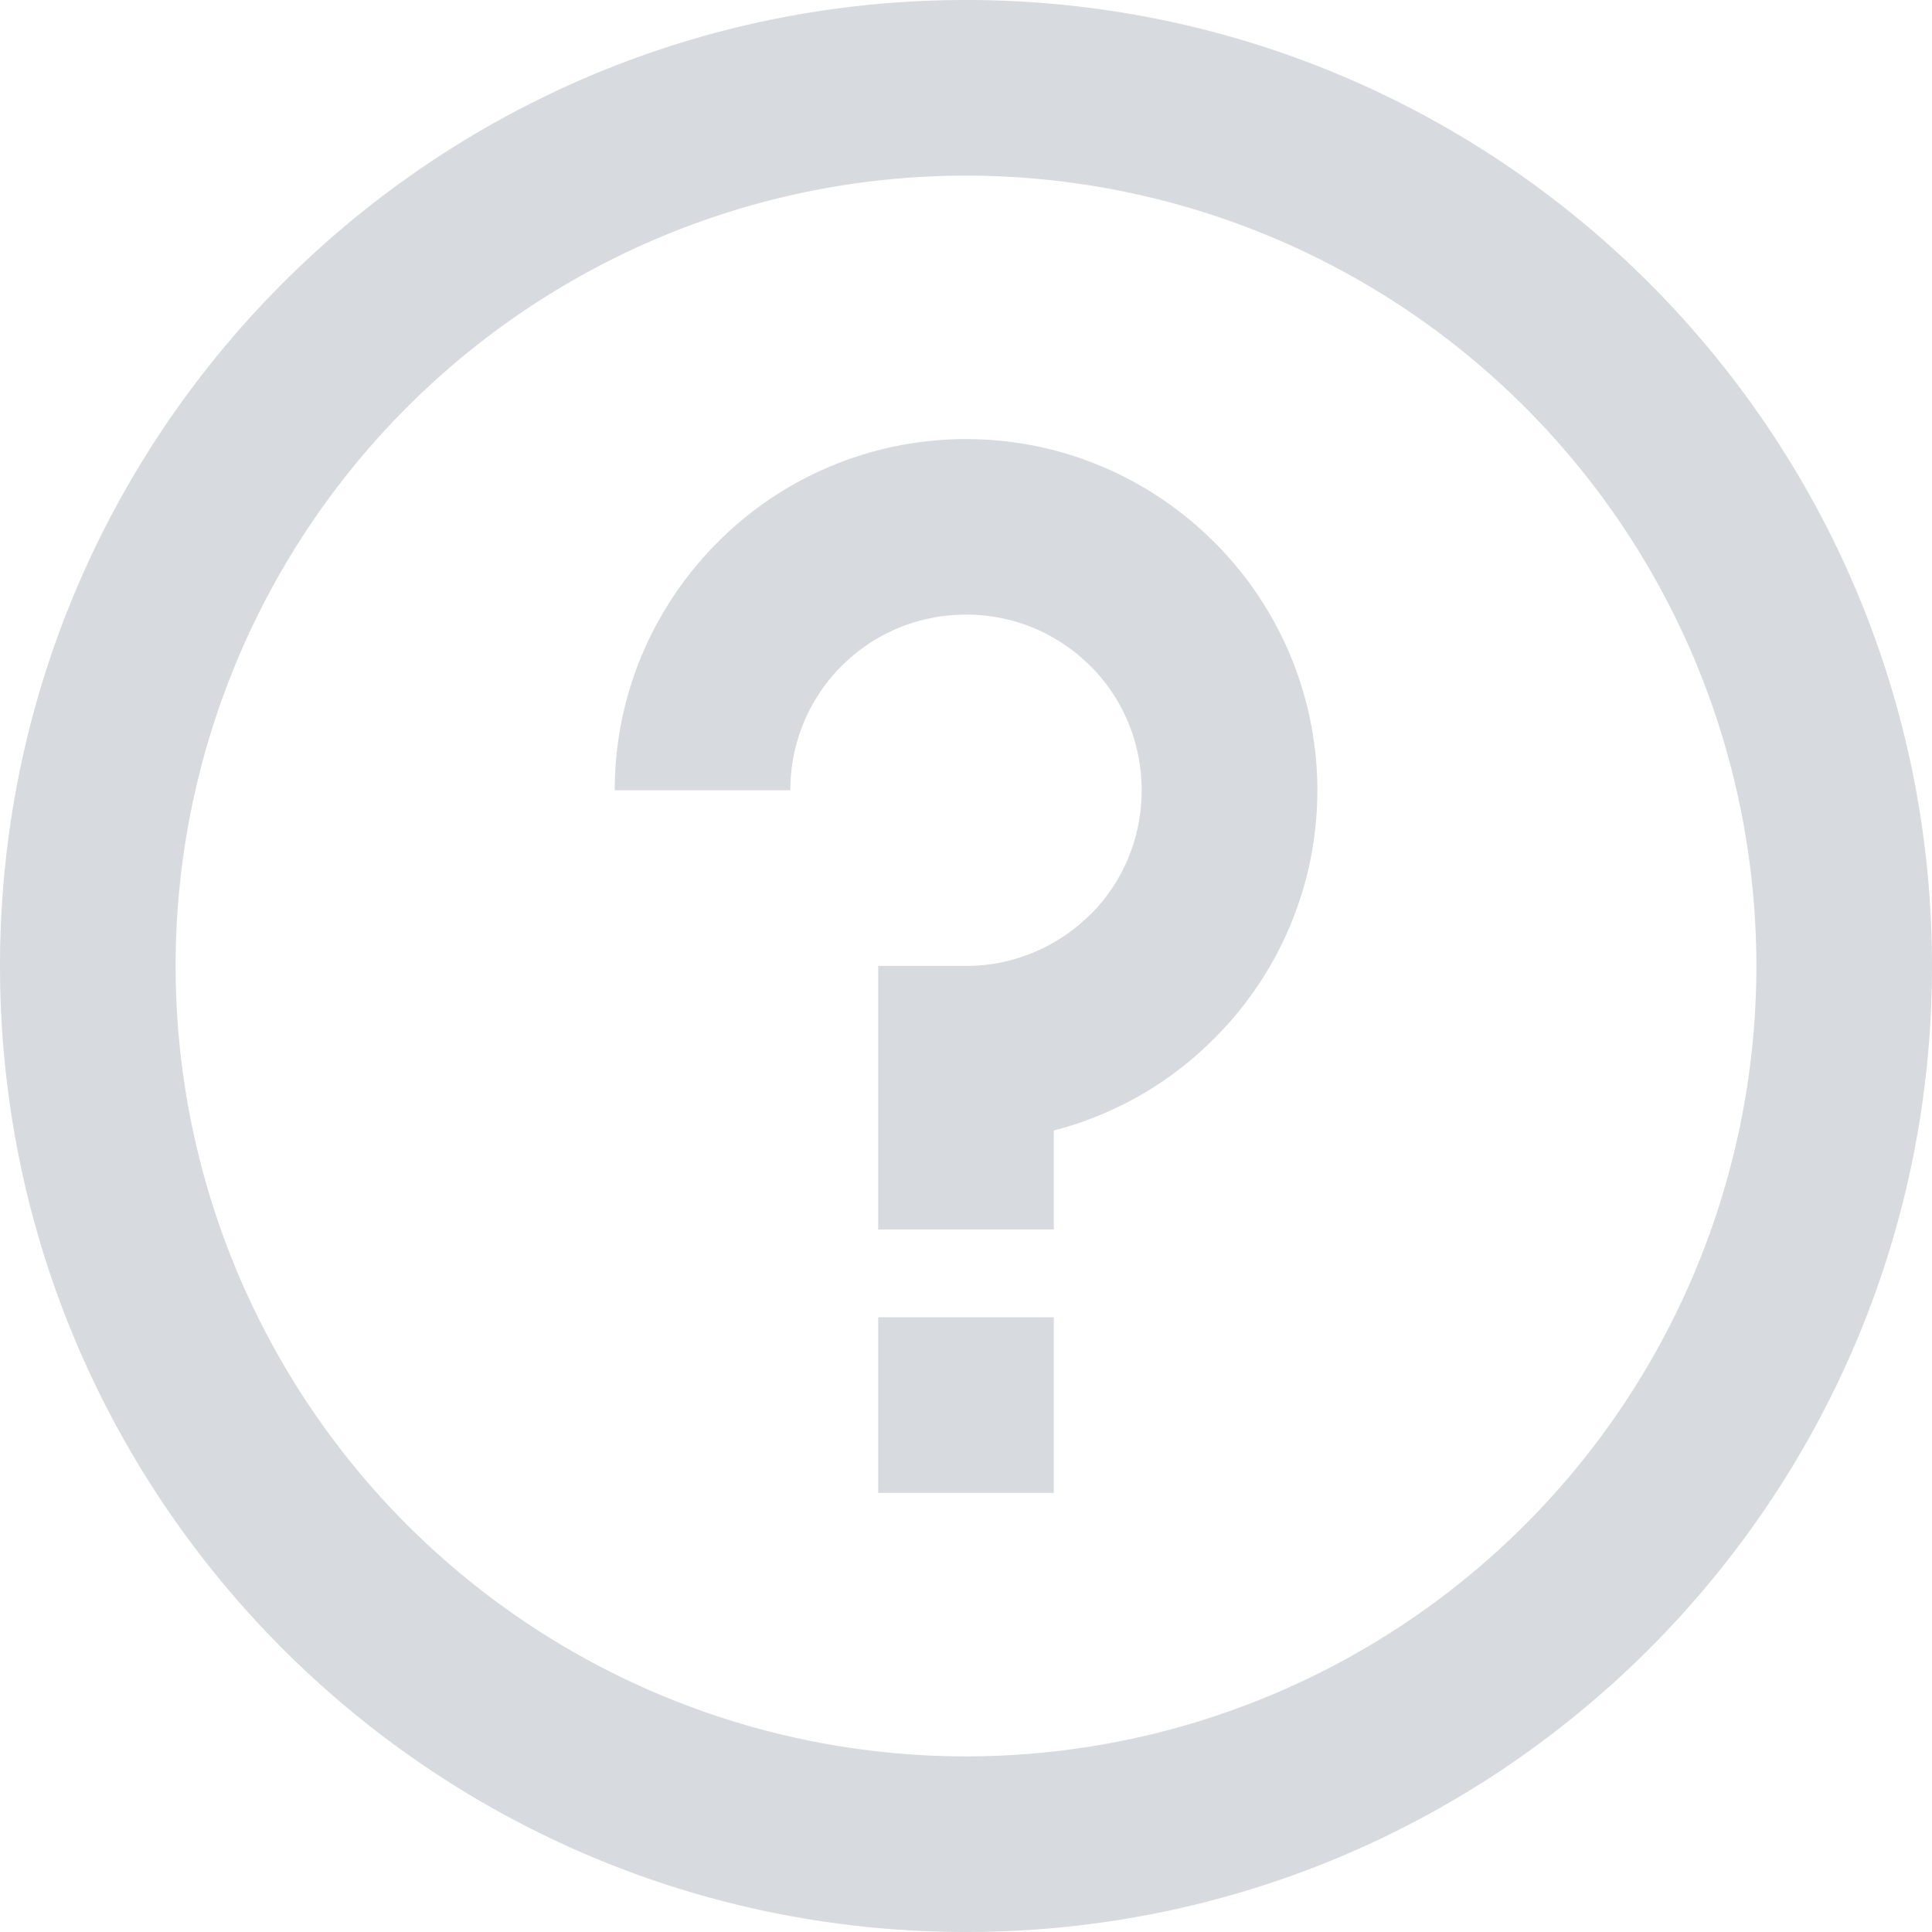 <svg xmlns="http://www.w3.org/2000/svg" preserveAspectRatio="xMidYMid" width="22" height="22" viewBox="0 0 22 22"><defs><style>.cls-1{fill:#d7dbdf;fill-rule:evenodd}</style></defs><path d="M11 22C4.925 22 0 17.075 0 11S4.925 0 11 0s11 4.925 11 11-4.925 11-11 11zm0-20a9 9 0 1 0 0 18 9 9 0 0 0 0-18zm1 10.873V14h-2v-3.001h1c.552 0 1.053-.224 1.414-.585h.004c.359-.36.582-.86.582-1.415s-.223-1.055-.582-1.414l-.004-.003A1.989 1.989 0 0 0 11 6.999c-.555 0-1.055.223-1.414.583l-.004.003A1.992 1.992 0 0 0 9 8.999H7c0-1.1.448-2.099 1.172-2.824l.004-.004A3.986 3.986 0 0 1 11 5c1.1 0 2.099.447 2.824 1.171l.004.004a3.987 3.987 0 0 1-.002 5.651A3.964 3.964 0 0 1 12 12.873zM12 17h-2v-2h2v2z" class="cls-1"/></svg>